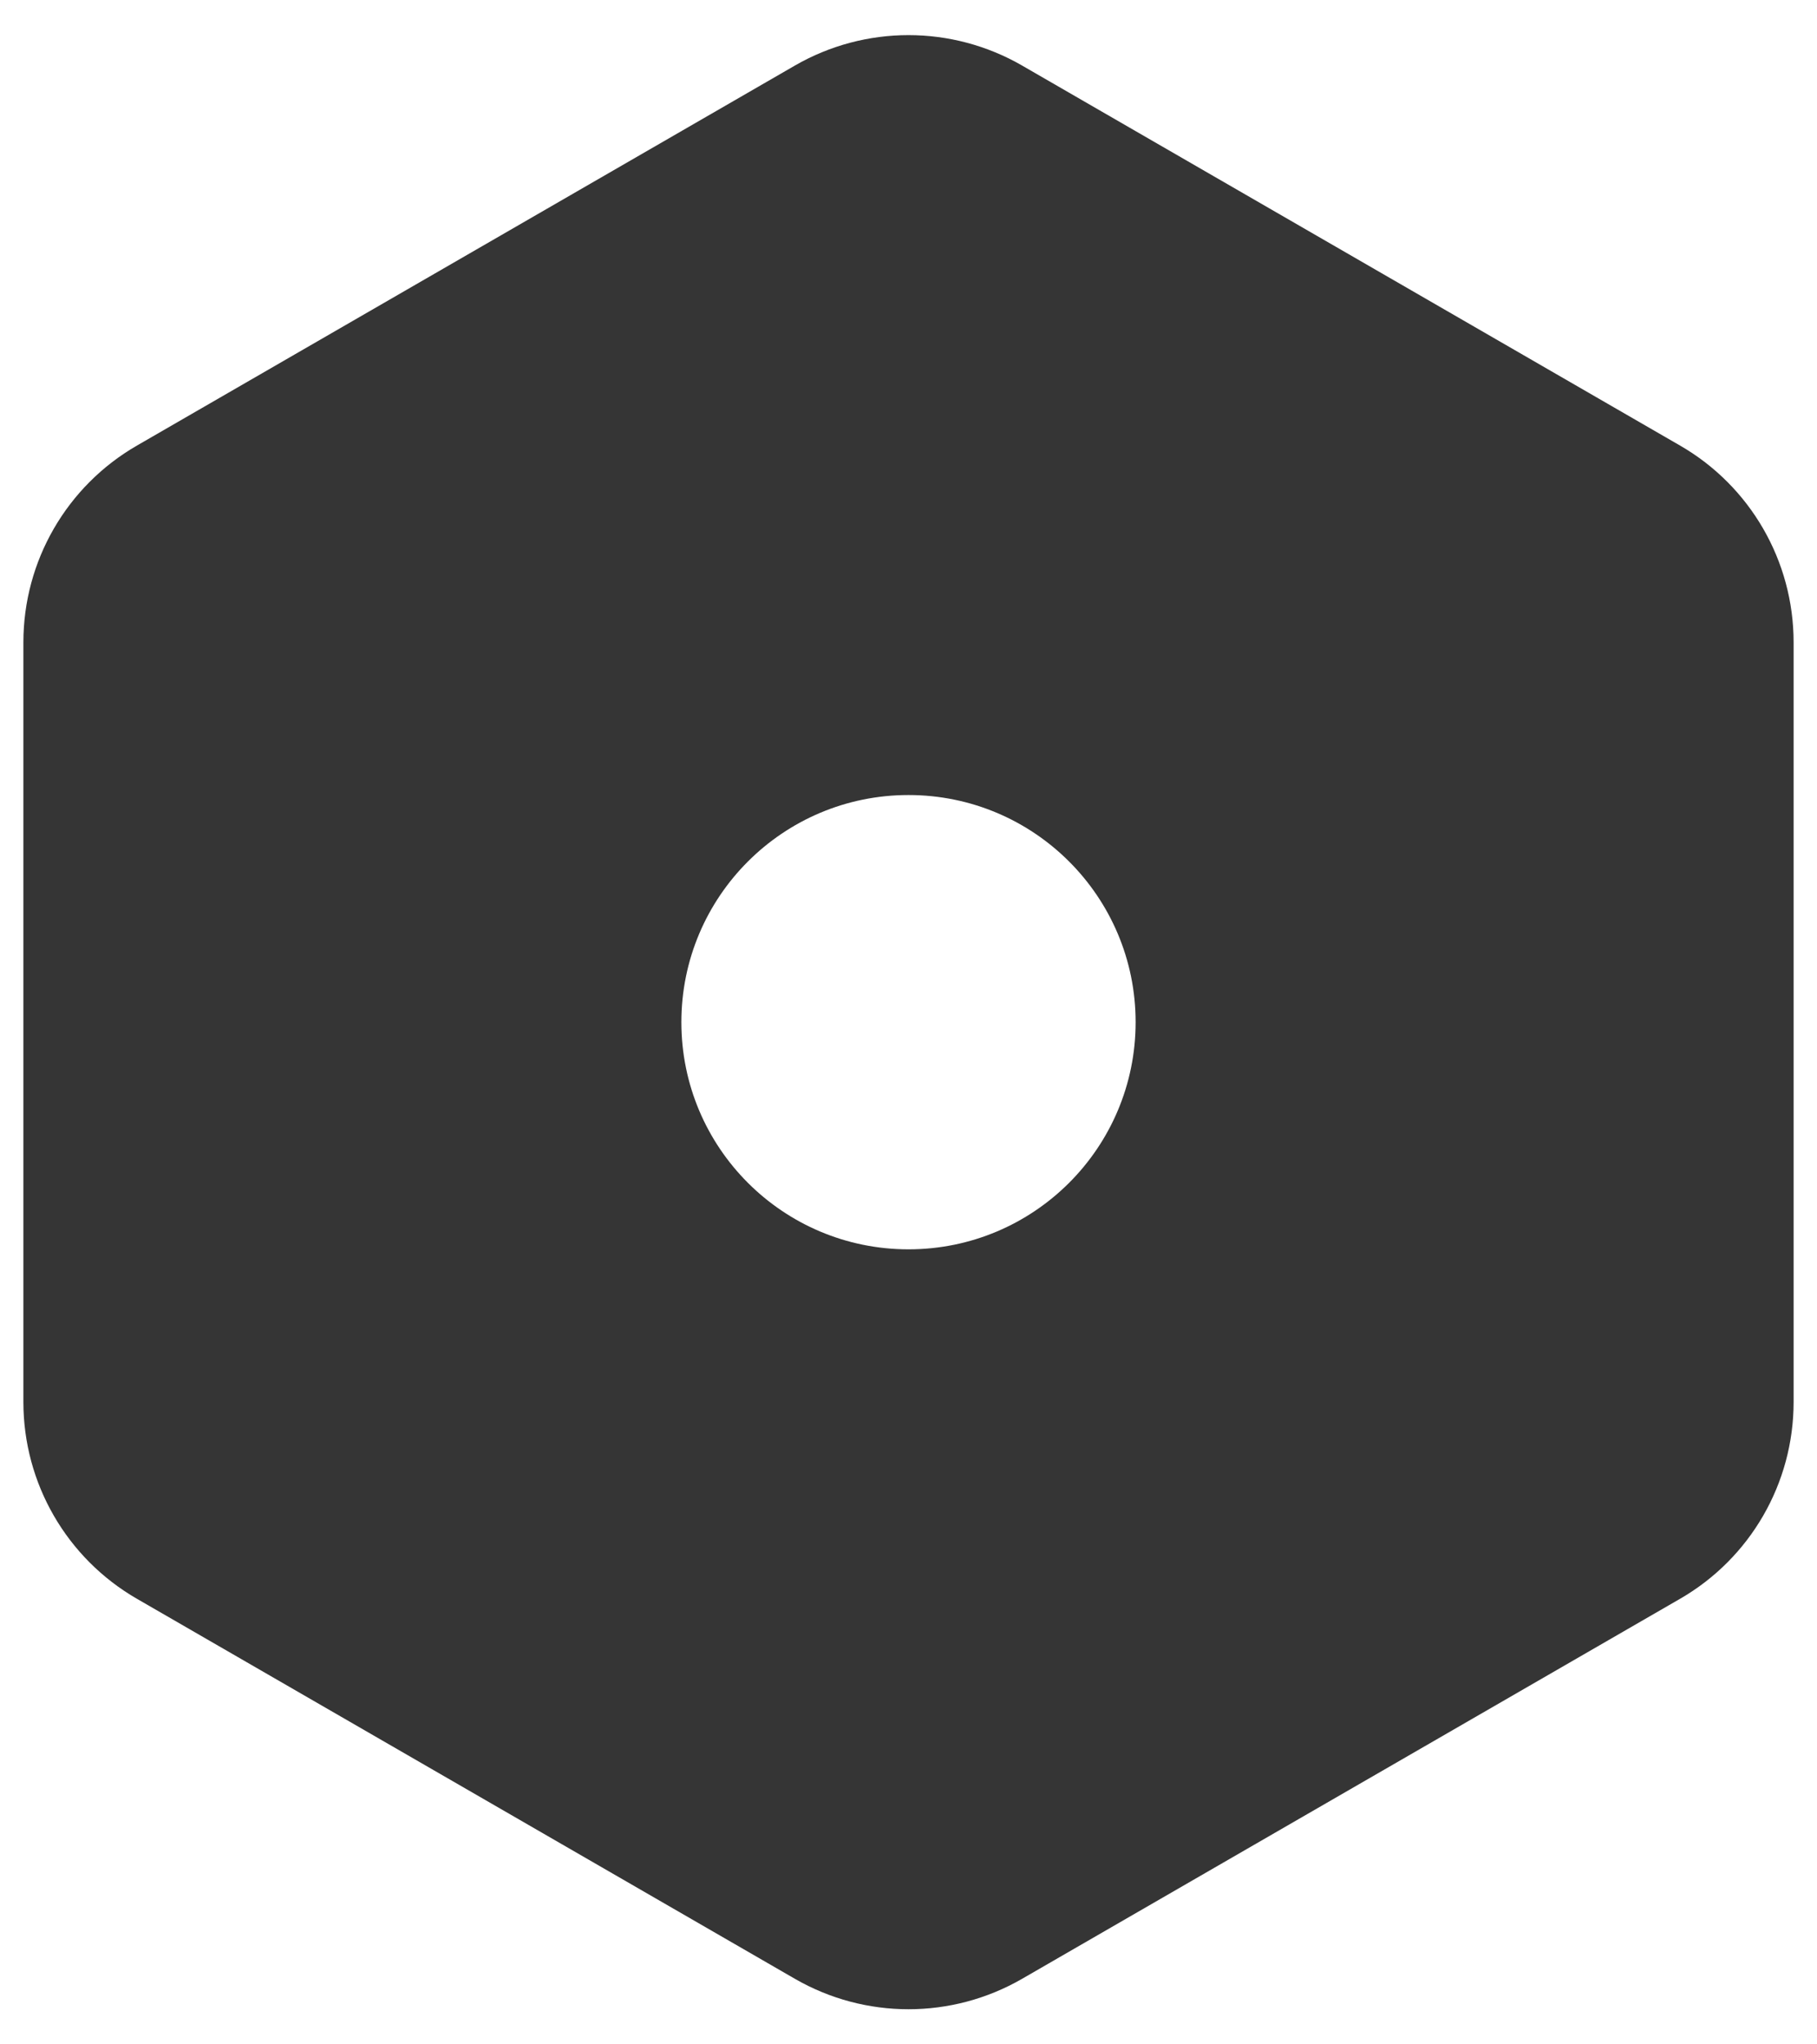 <svg width="16" height="18" viewBox="0 0 16 18" fill="none" xmlns="http://www.w3.org/2000/svg">
<path fill-rule="evenodd" clip-rule="evenodd" d="M9 0.577C8.381 0.22 7.619 0.22 7 0.577L1.206 3.923C0.587 4.28 0.206 4.94 0.206 5.655V12.345C0.206 13.06 0.587 13.72 1.206 14.077L7 17.423C7.619 17.78 8.381 17.78 9 17.423L14.794 14.077C15.413 13.72 15.794 13.06 15.794 12.345V5.655C15.794 4.94 15.413 4.28 14.794 3.923L9 0.577ZM8 11C9.105 11 10 10.105 10 9C10 7.895 9.105 7 8 7C6.895 7 6 7.895 6 9C6 10.105 6.895 11 8 11Z" fill="#353535"/>
</svg>
